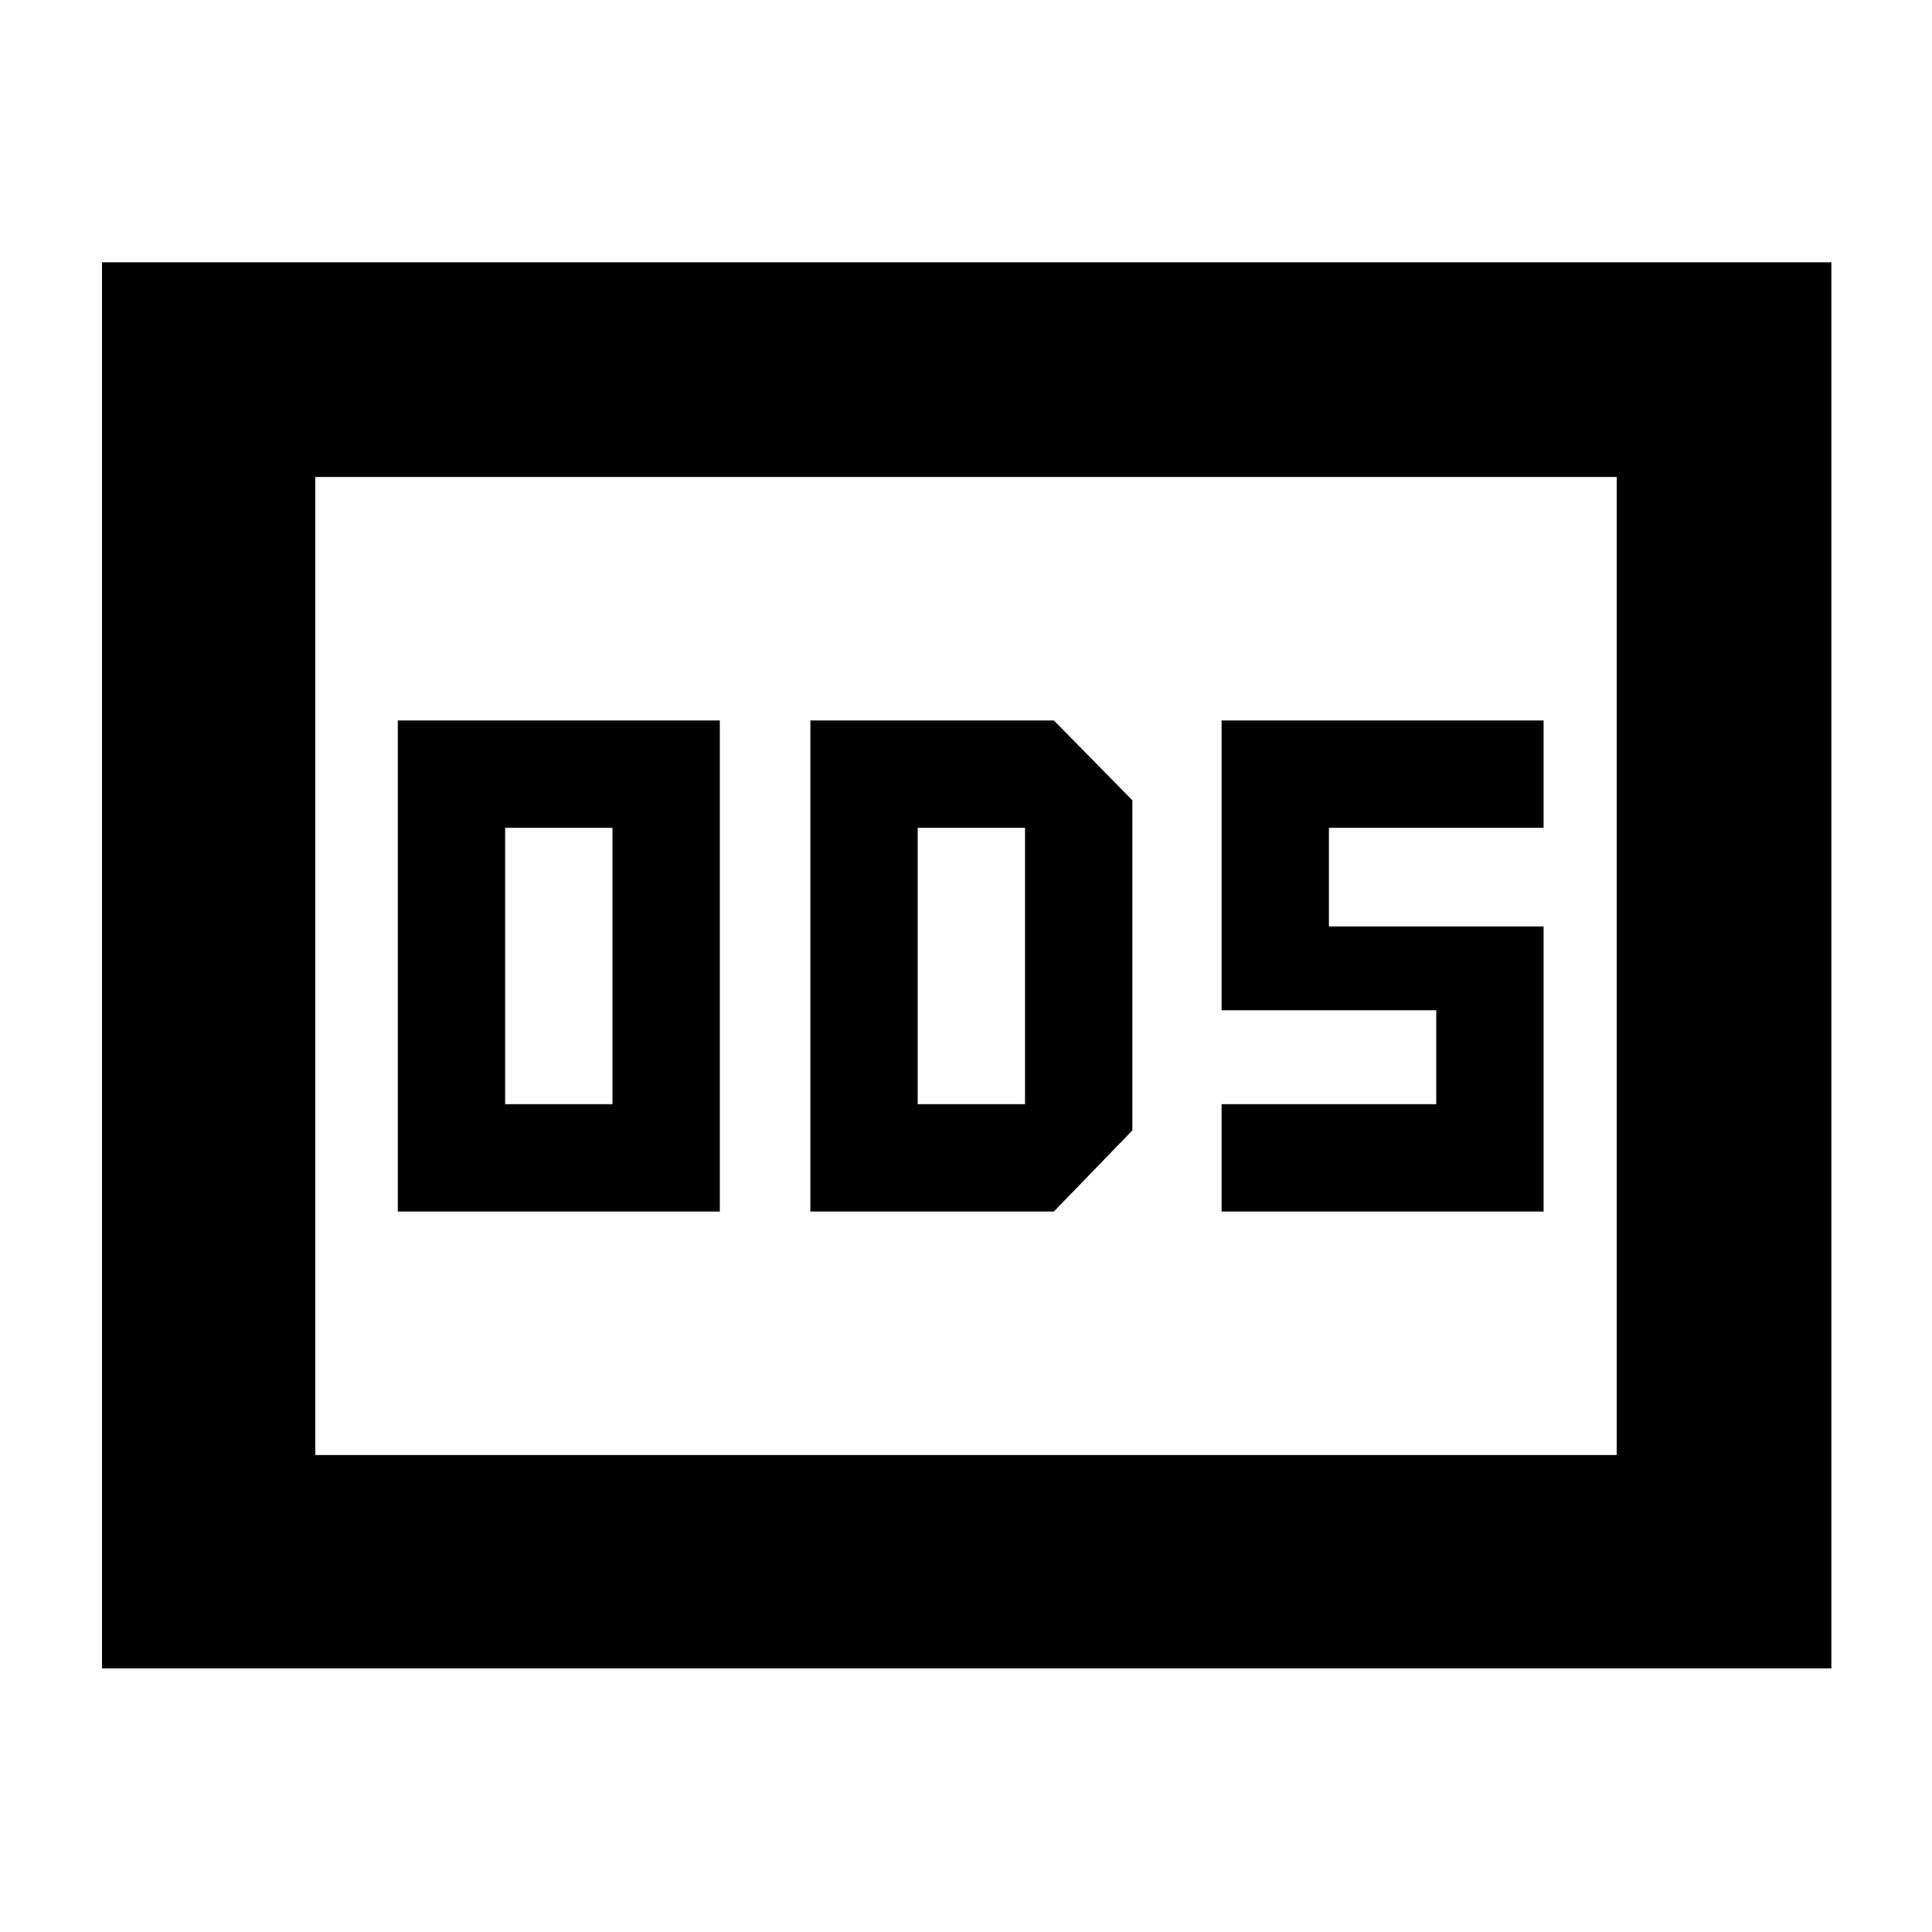 <svg xmlns="http://www.w3.org/2000/svg" height="40" viewBox="0 -960 960 960" width="40"><path d="M197.67-358h160v-244h-160v244ZM251-411.33v-137.34h53.33v137.34H251ZM402.67-358h121l39-40.33v-164l-39-39.67h-121v244ZM456-411.33v-137.34h53.33v137.34H456ZM607-358h160v-141.67H660.33v-49H767V-602H607v144h106.67v46.67H607V-358ZM50.67-131v-698.67H910V-131H50.67Zm106-106h646.66v-486H156.67v486Zm0 0v-486 486Z"/></svg>